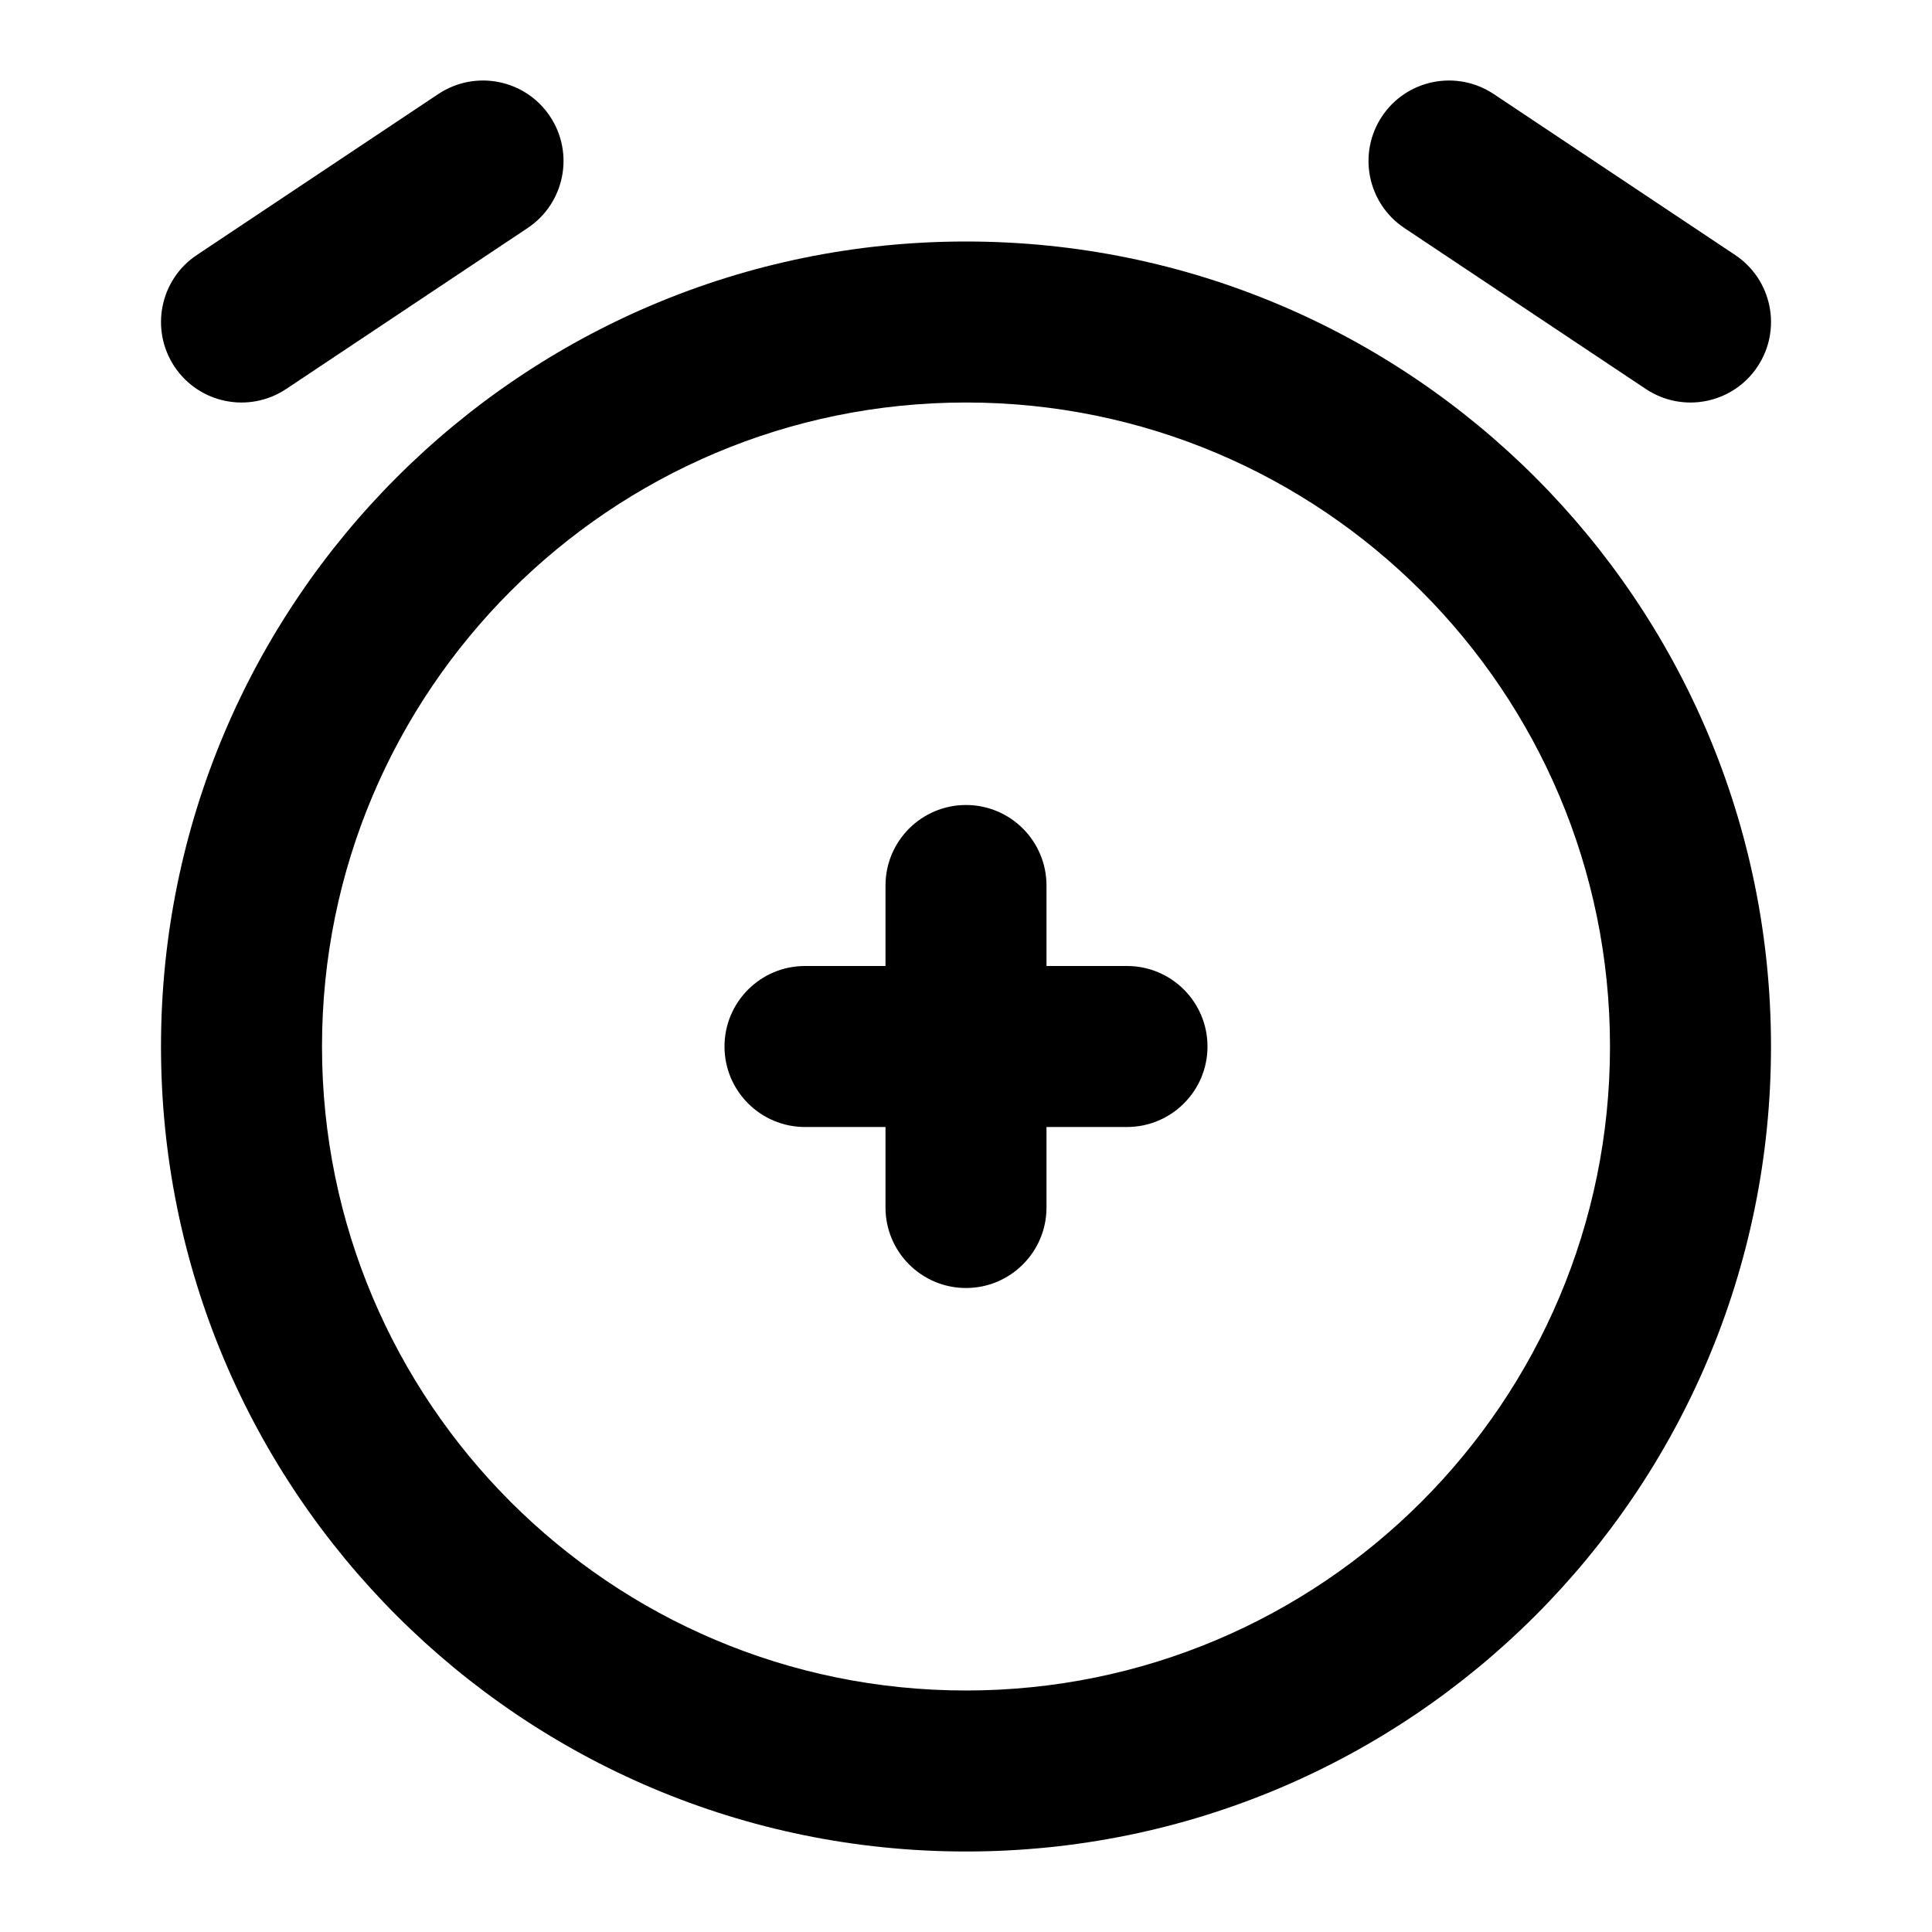 <svg width="24" height="24" viewBox="0 0 24 24" fill="none" xmlns="http://www.w3.org/2000/svg">
<path fill-rule="evenodd" clip-rule="evenodd" d="M6.555 2.832C7.014 2.526 7.139 1.905 6.832 1.445C6.526 0.986 5.905 0.862 5.445 1.168L2.445 3.168C1.986 3.474 1.862 4.095 2.168 4.555C2.474 5.014 3.095 5.139 3.555 4.832L6.555 2.832ZM17.168 1.445C17.474 0.986 18.095 0.862 18.555 1.168L21.555 3.168C22.014 3.474 22.139 4.095 21.832 4.555C21.526 5.014 20.905 5.139 20.445 4.832L17.445 2.832C16.986 2.526 16.862 1.905 17.168 1.445ZM12 5C7.582 5 4 8.582 4 13C4 17.418 7.582 21 12 21C16.418 21 20 17.418 20 13C20 8.582 16.418 5 12 5ZM2 13C2 7.477 6.477 3 12 3C17.523 3 22 7.477 22 13C22 18.523 17.523 23 12 23C6.477 23 2 18.523 2 13ZM12 10C12.552 10 13 10.448 13 11V12H14C14.552 12 15 12.448 15 13C15 13.552 14.552 14 14 14H13V15C13 15.552 12.552 16 12 16C11.448 16 11 15.552 11 15V14H10C9.448 14 9 13.552 9 13C9 12.448 9.448 12 10 12H11V11C11 10.448 11.448 10 12 10Z" fill="currentColor"/>
</svg>
